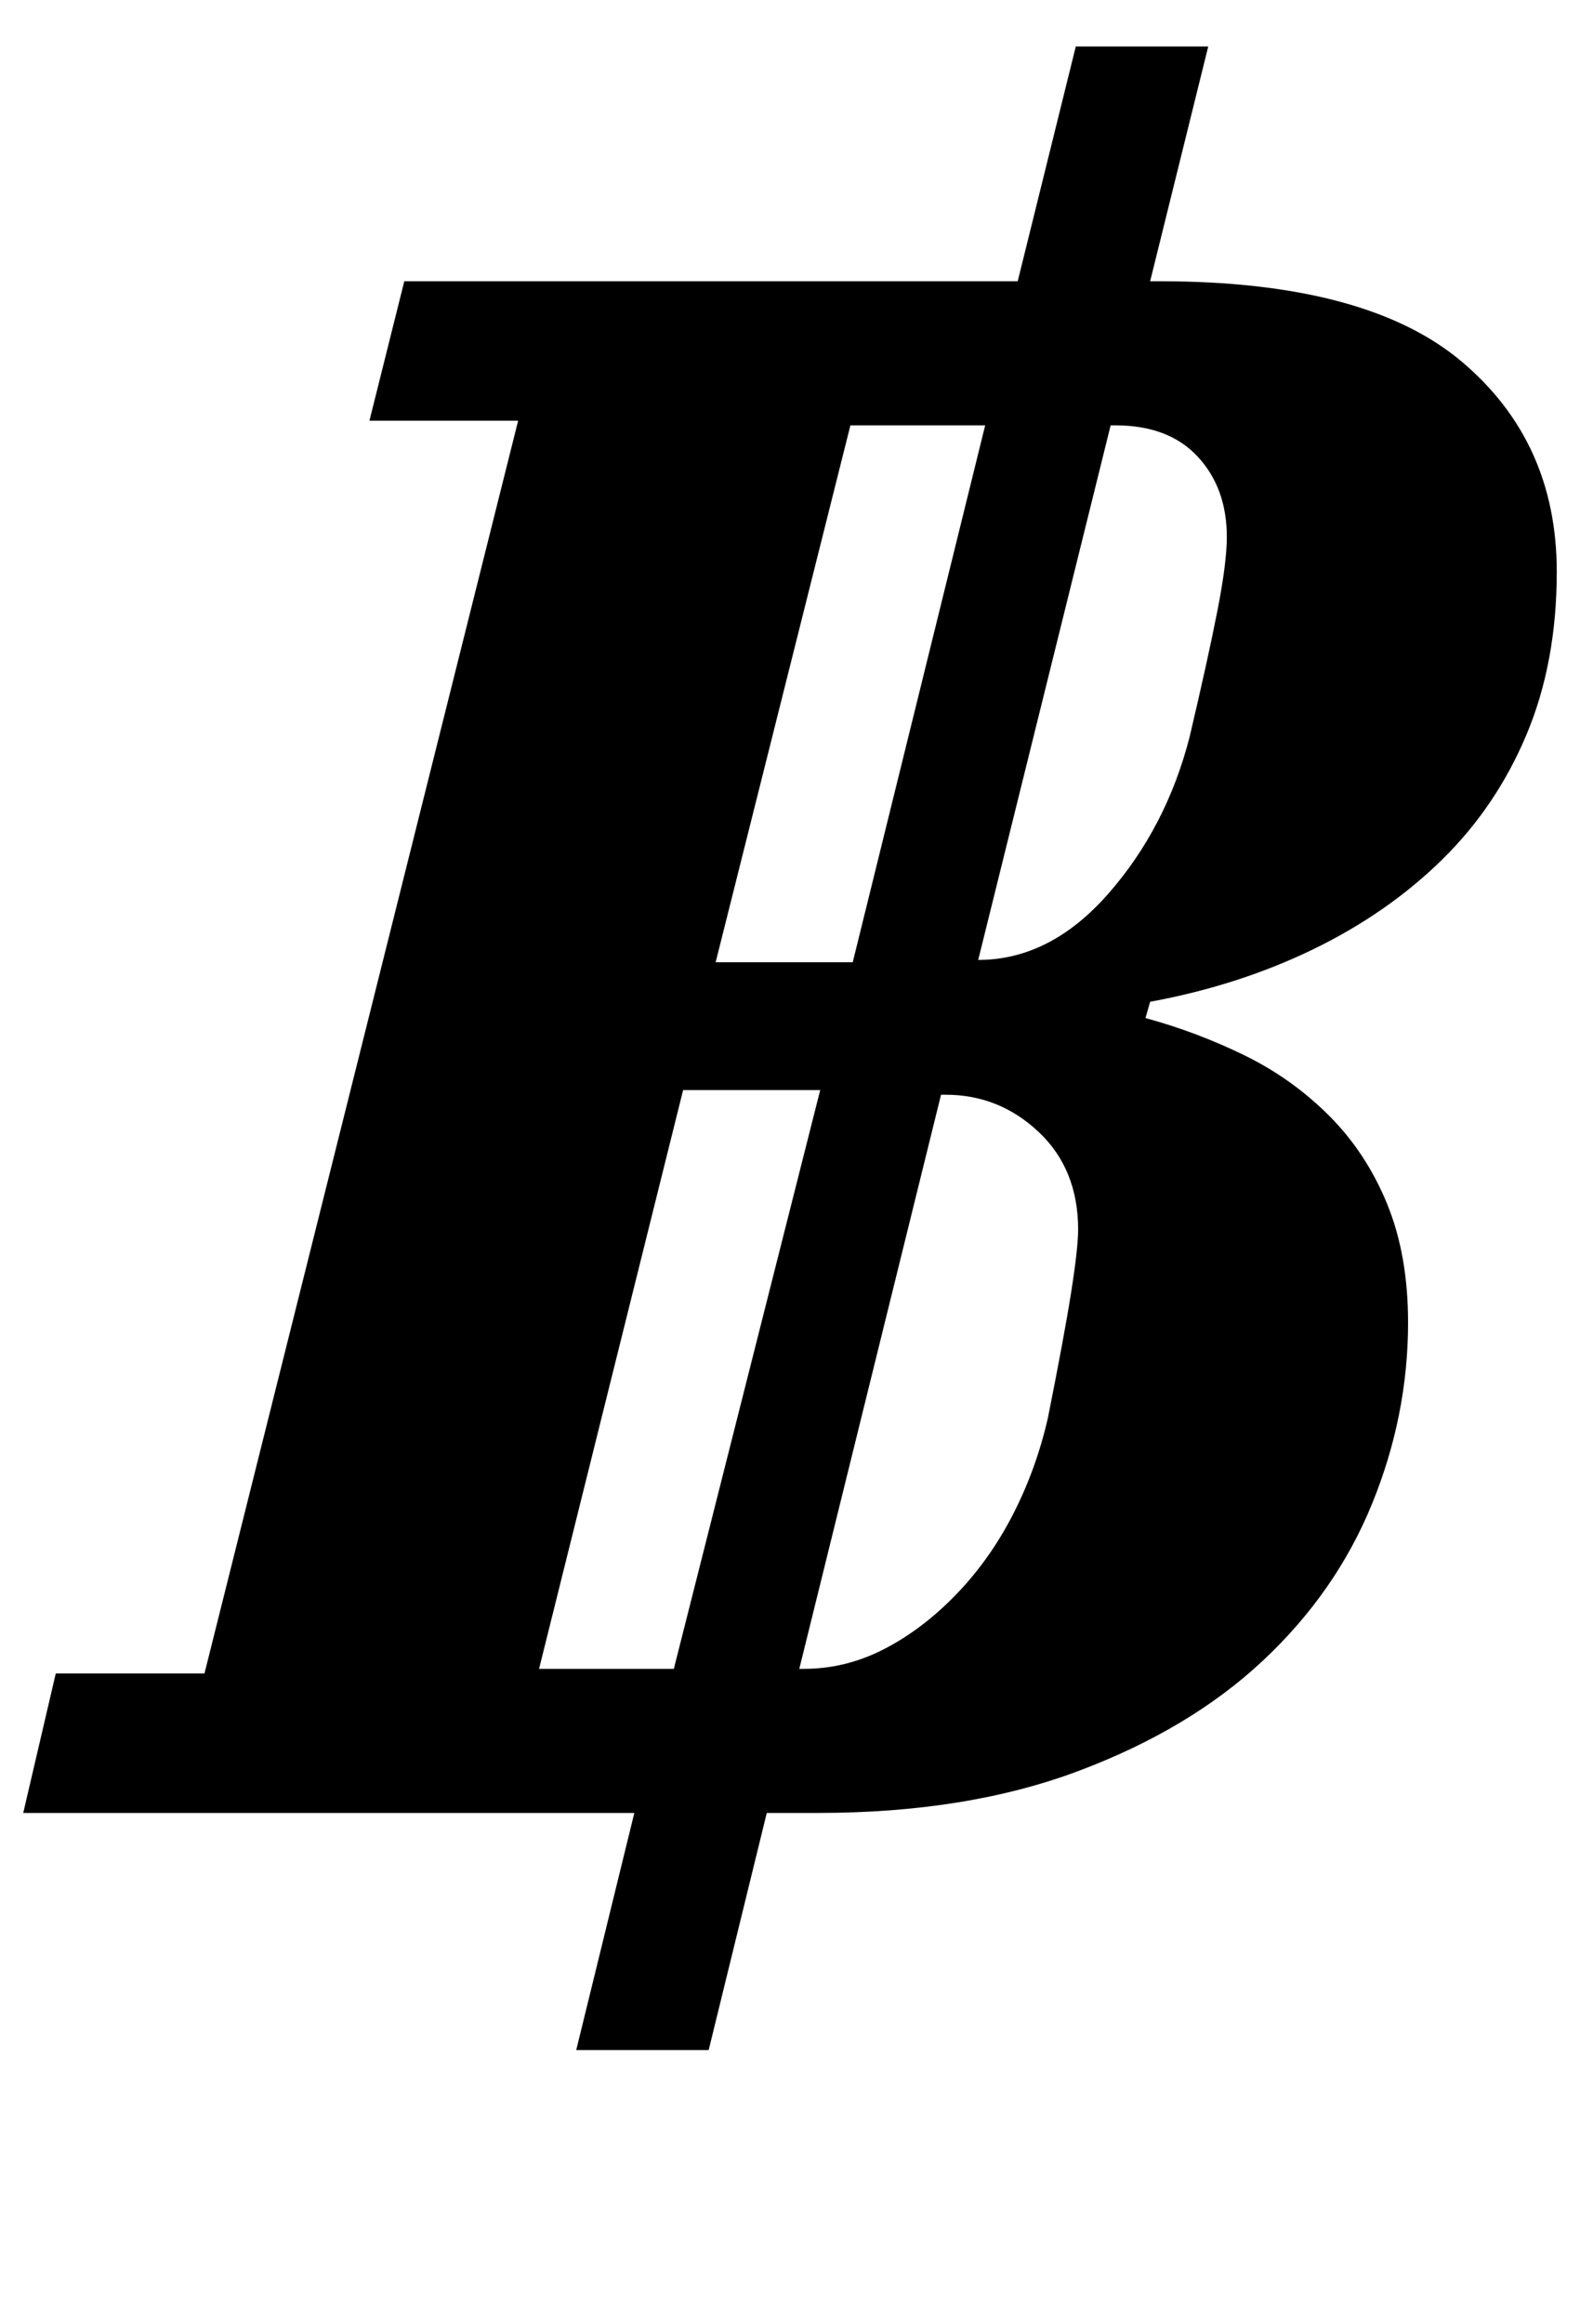 <?xml version="1.0" standalone="no"?>
<!DOCTYPE svg PUBLIC "-//W3C//DTD SVG 1.1//EN" "http://www.w3.org/Graphics/SVG/1.1/DTD/svg11.dtd" >
<svg xmlns="http://www.w3.org/2000/svg" xmlns:xlink="http://www.w3.org/1999/xlink" version="1.1" viewBox="-38 0 680 1000">
  <g transform="matrix(1 0 0 -1 0 800)">
   <path fill="currentColor"
d="M235 20h-263l14 60h64l135 539h-64l15 60h264l25 101h57l-25 -101h4q89 0 130 -34.5t41 -90.5q0 -39 -13 -70t-36.5 -54t-55.5 -38.5t-70 -22.5l-2 -7q22 -6 42.5 -16t36.5 -26t25 -38t9 -51q0 -40 -15.5 -78t-47 -67.5t-79.5 -47.5t-112 -18h-22l-25 -102h-57zM306 82h2
q18 0 34.5 8.5t31 23.5t24.5 34.5t15 41.5q7 35 10 54t3 27q0 26 -17 42t-40 16h-2zM383 387q31 0 56 28.5t35 67.5q8 34 12 54.5t4 31.5q0 21 -12.5 34.5t-35.5 13.5h-2zM194 82h58l63 249h-59zM270 386h59l57 231h-58z" />
  </g>

</svg>
